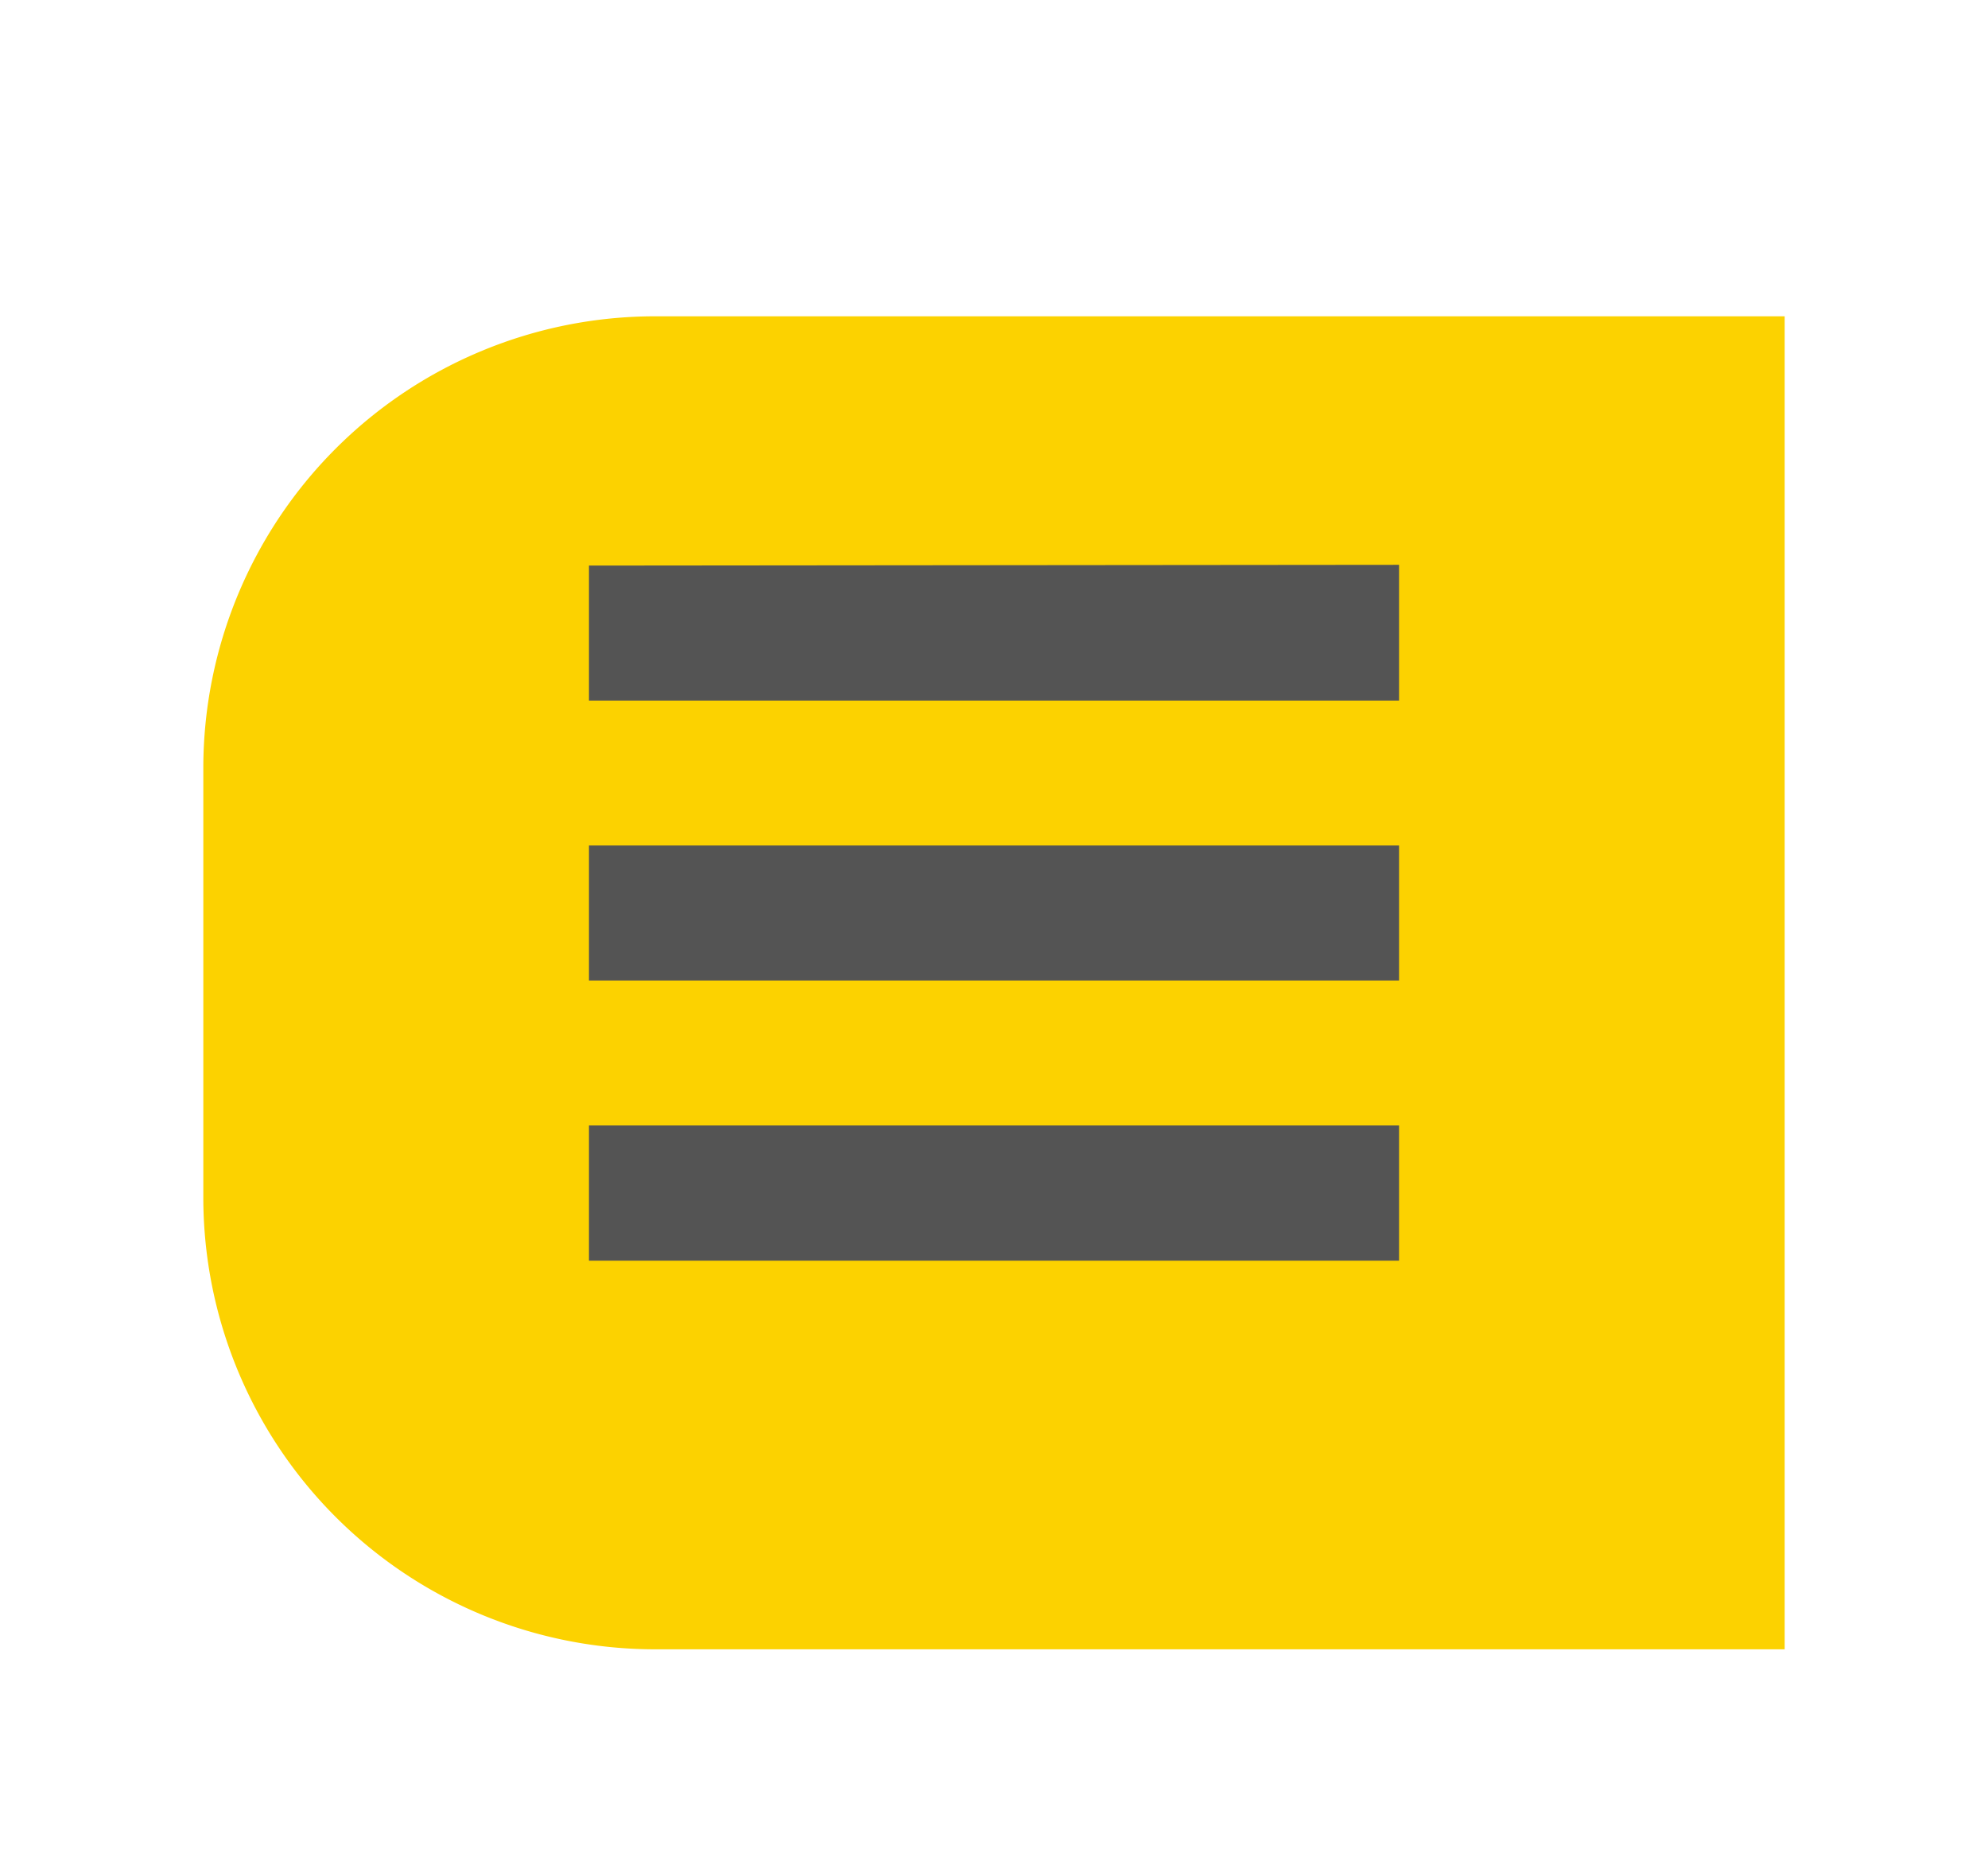 <svg xmlns="http://www.w3.org/2000/svg" xmlns:xlink="http://www.w3.org/1999/xlink" width="88" height="82" viewBox="0 0 88 82">
  <defs>
    <filter id="Rectángulo_243" x="0" y="5" width="88" height="77" filterUnits="userSpaceOnUse">
      <feOffset dy="3" input="SourceAlpha"/>
      <feGaussianBlur stdDeviation="3" result="blur"/>
      <feFlood flood-opacity="0.451"/>
      <feComposite operator="in" in2="blur"/>
      <feComposite in="SourceGraphic"/>
    </filter>
  </defs>
  <g id="MAS_OPCIONES" data-name="MAS OPCIONES" transform="translate(9)">
    <g transform="matrix(1, 0, 0, 1, -9, 0)" filter="url(#Rectángulo_243)">
      <path id="Rectángulo_243-2" data-name="Rectángulo 243" d="M20,0H70a0,0,0,0,1,0,0V59a0,0,0,0,1,0,0H20A20,20,0,0,1,0,39V20A20,20,0,0,1,20,0Z" transform="translate(9 11)" fill="#fcd200"/>
    </g>
    <g id="Capa_44" data-name="Capa 44" transform="translate(1)">
      <rect id="Rectángulo_165" data-name="Rectángulo 165" width="68" height="80" fill="none"/>
      <path id="Forma" d="M26.46,52.8H62.319V46.814H26.46Zm0-12.4H62.319V34.422H26.46v5.965Zm0-18.367v5.975H62.319V22Z" transform="translate(-10.389 3)" fill="#545454"/>
    </g>
  </g>
</svg>
